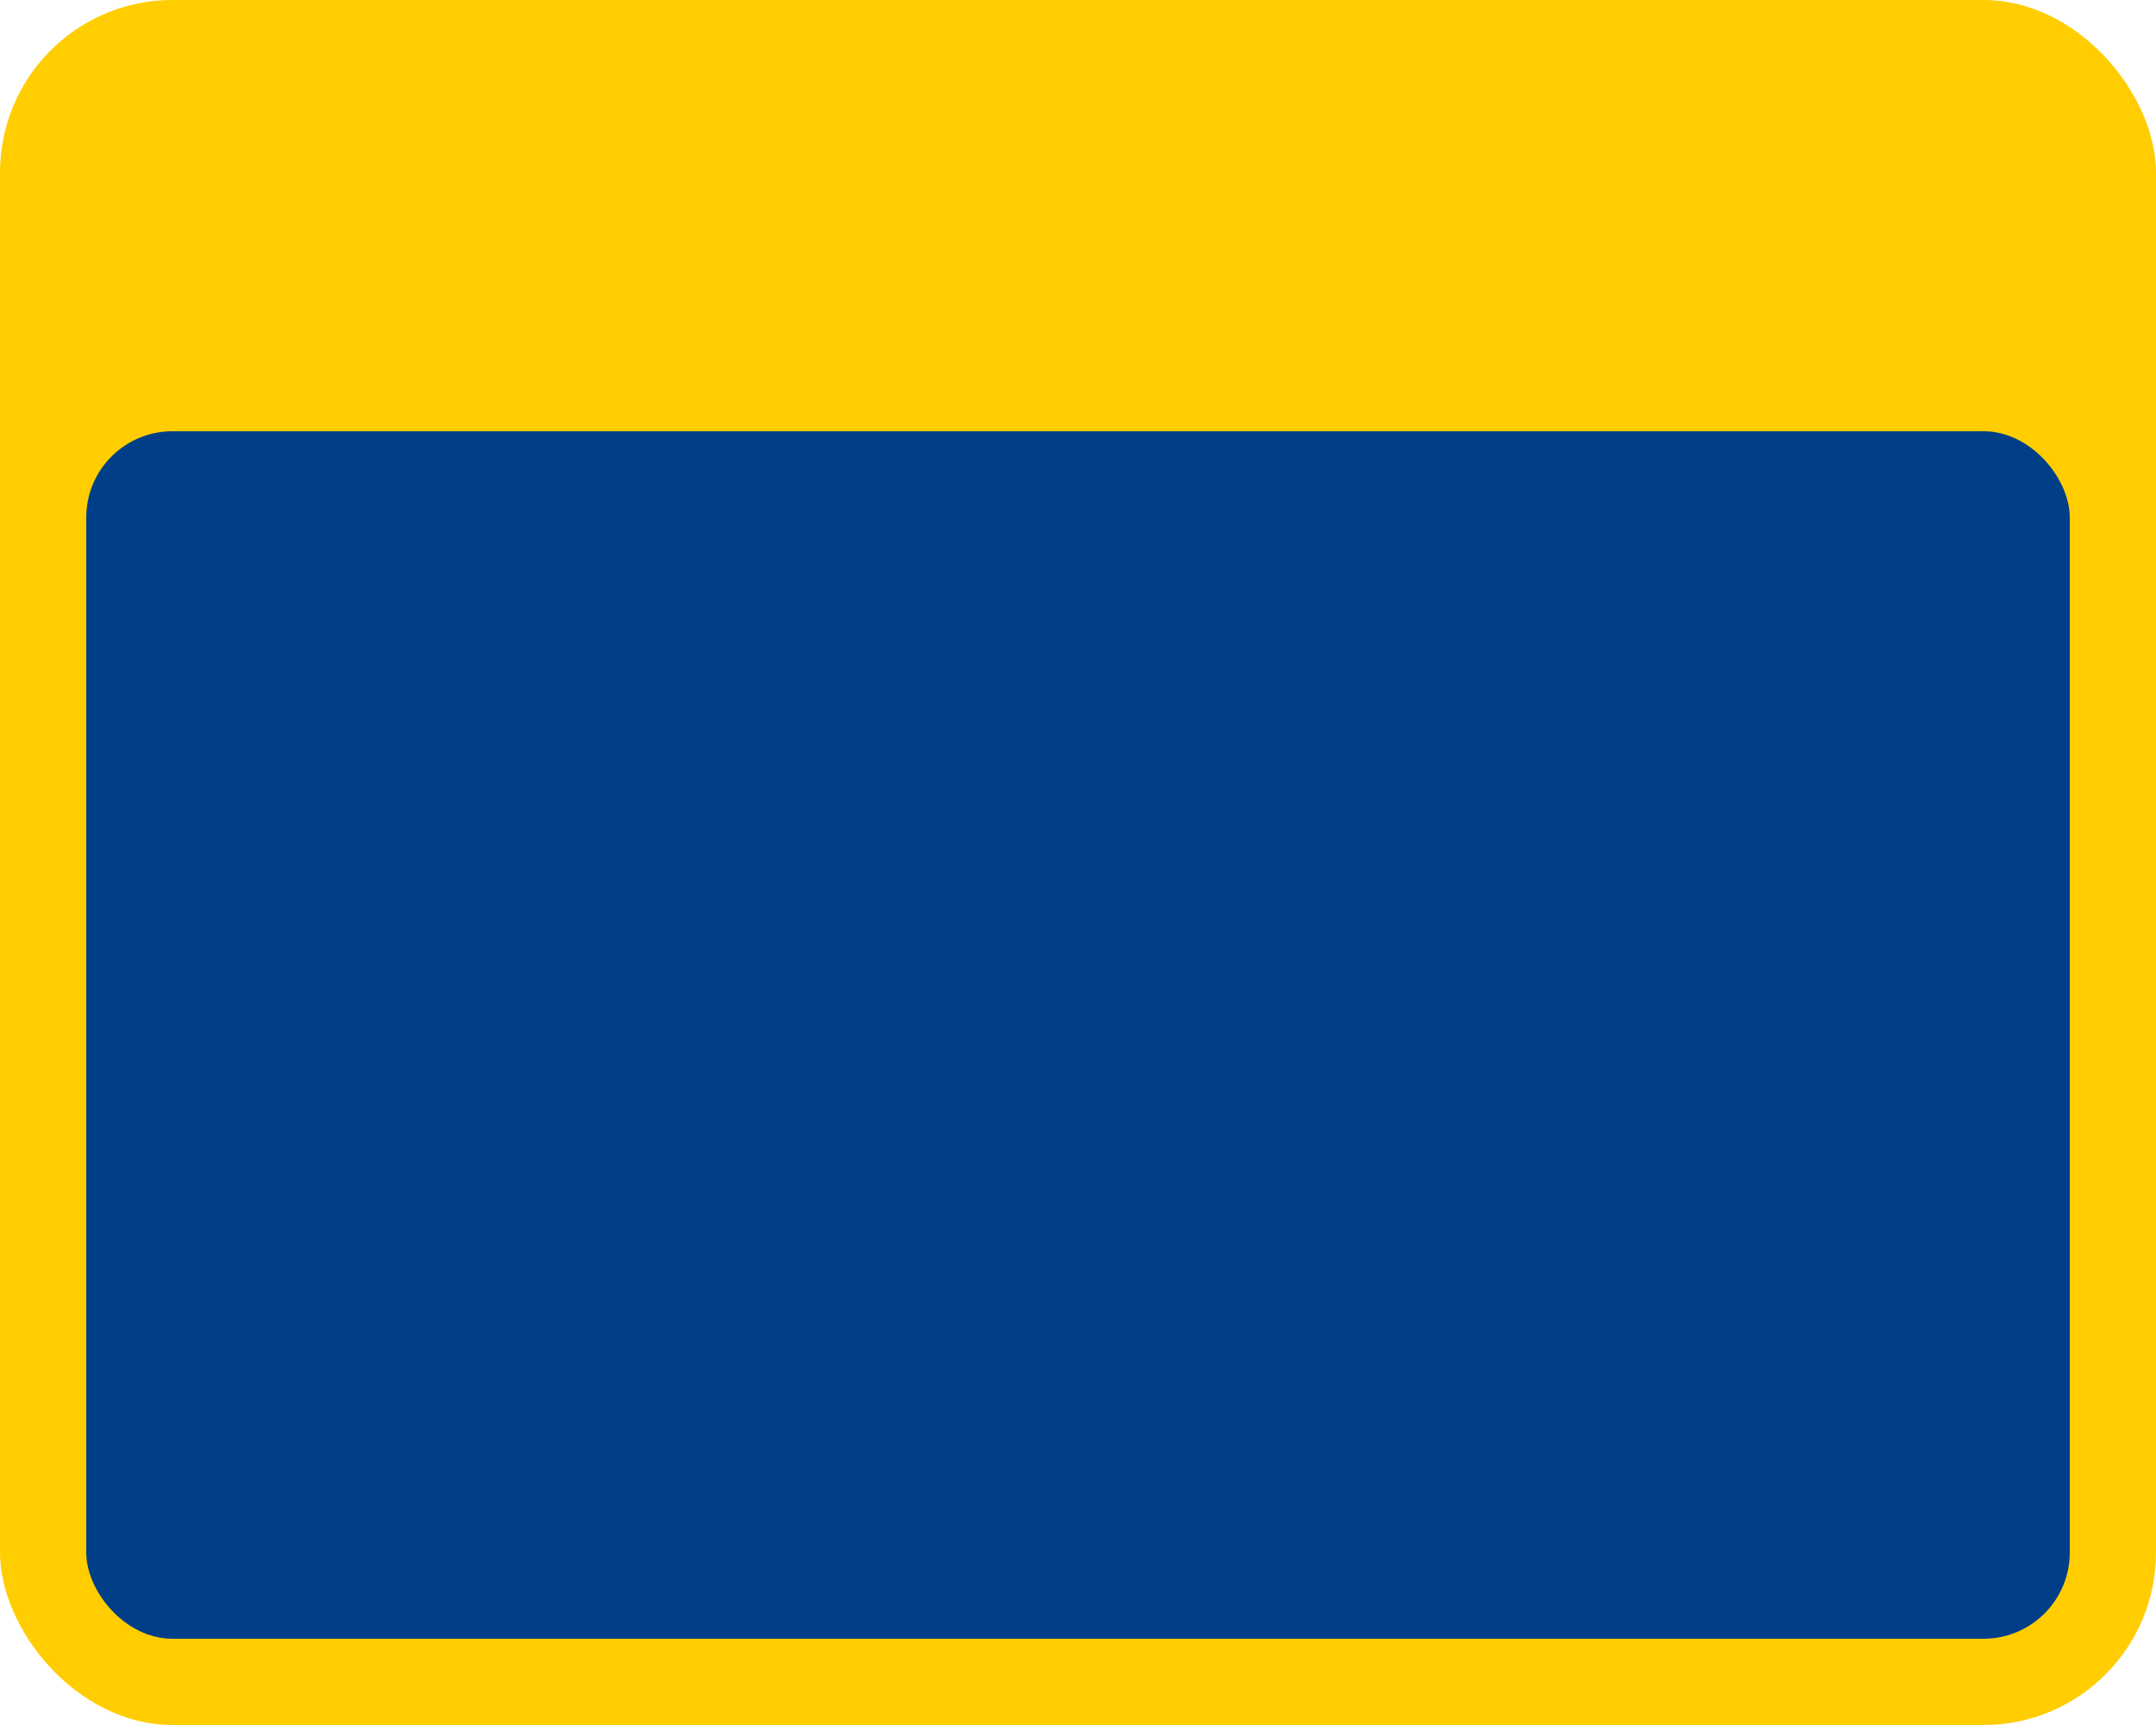 <svg width="25" height="20" xmlns="http://www.w3.org/2000/svg">
 <rect width="25" height="20" rx="2" ry="2" fill="#fecb00" style="fill:#ffcd00"/>
 <rect style="fill:#003f87;fill-rule:evenodd" width="23" height="14" x="1" y="5" rx="1" ry="1"/>
</svg>
